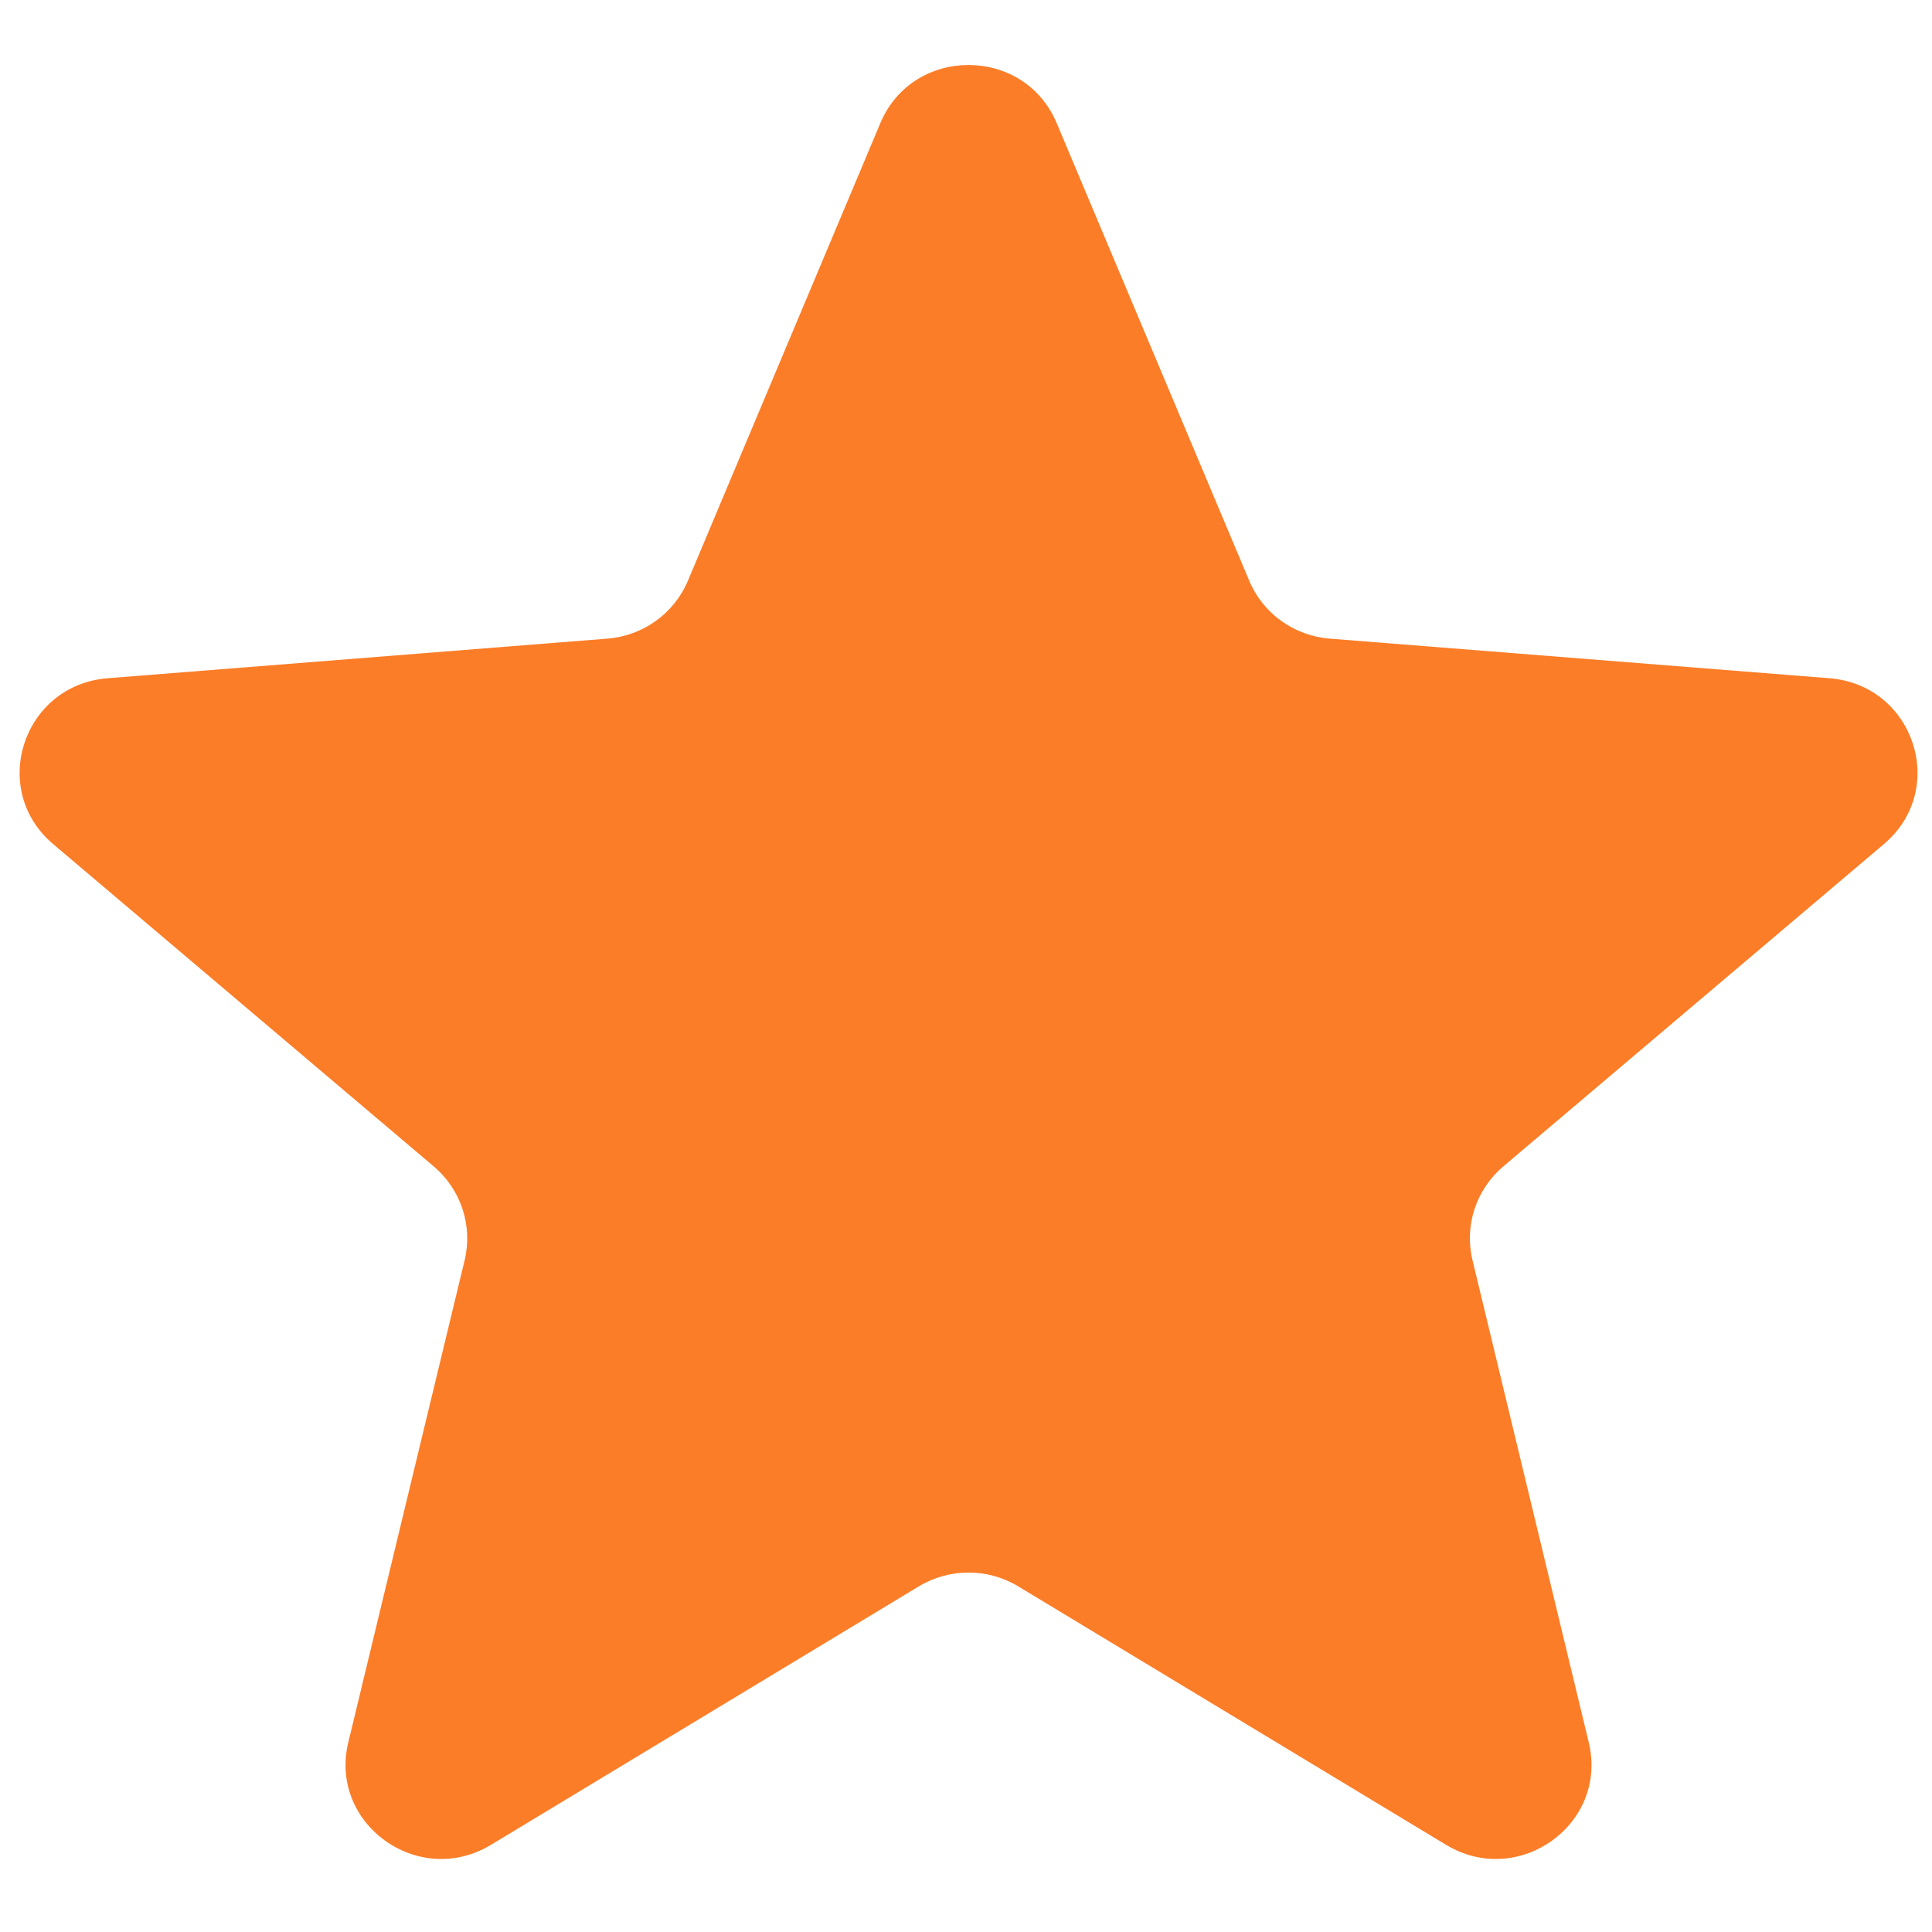 <svg width="18" height="18" viewBox="0 0 18 18" fill="none" xmlns="http://www.w3.org/2000/svg">
<g clip-path="url(#clip0_54_352)">
<path d="M8.202 1.147C8.506 0.425 9.541 0.425 9.845 1.147L11.639 5.411C11.767 5.716 12.057 5.924 12.389 5.95L17.045 6.319C17.834 6.382 18.154 7.355 17.552 7.864L14.005 10.868C13.752 11.083 13.641 11.42 13.719 11.741L14.802 16.233C14.986 16.994 14.149 17.596 13.473 17.188L9.487 14.78C9.203 14.608 8.845 14.608 8.56 14.78L4.574 17.188C3.899 17.596 3.061 16.994 3.245 16.233L4.329 11.741C4.406 11.42 4.295 11.083 4.042 10.868L0.495 7.864C-0.106 7.355 0.214 6.382 1.002 6.319L5.658 5.95C5.991 5.924 6.28 5.716 6.409 5.411L8.202 1.147Z" fill="#FC7D27"/>
</g>
<defs>
<clipPath id="clip0_54_352">
<rect width="17.682" height="16.812" fill="white" transform="translate(0.183 0.605)"/>
</clipPath>
</defs>
</svg>
